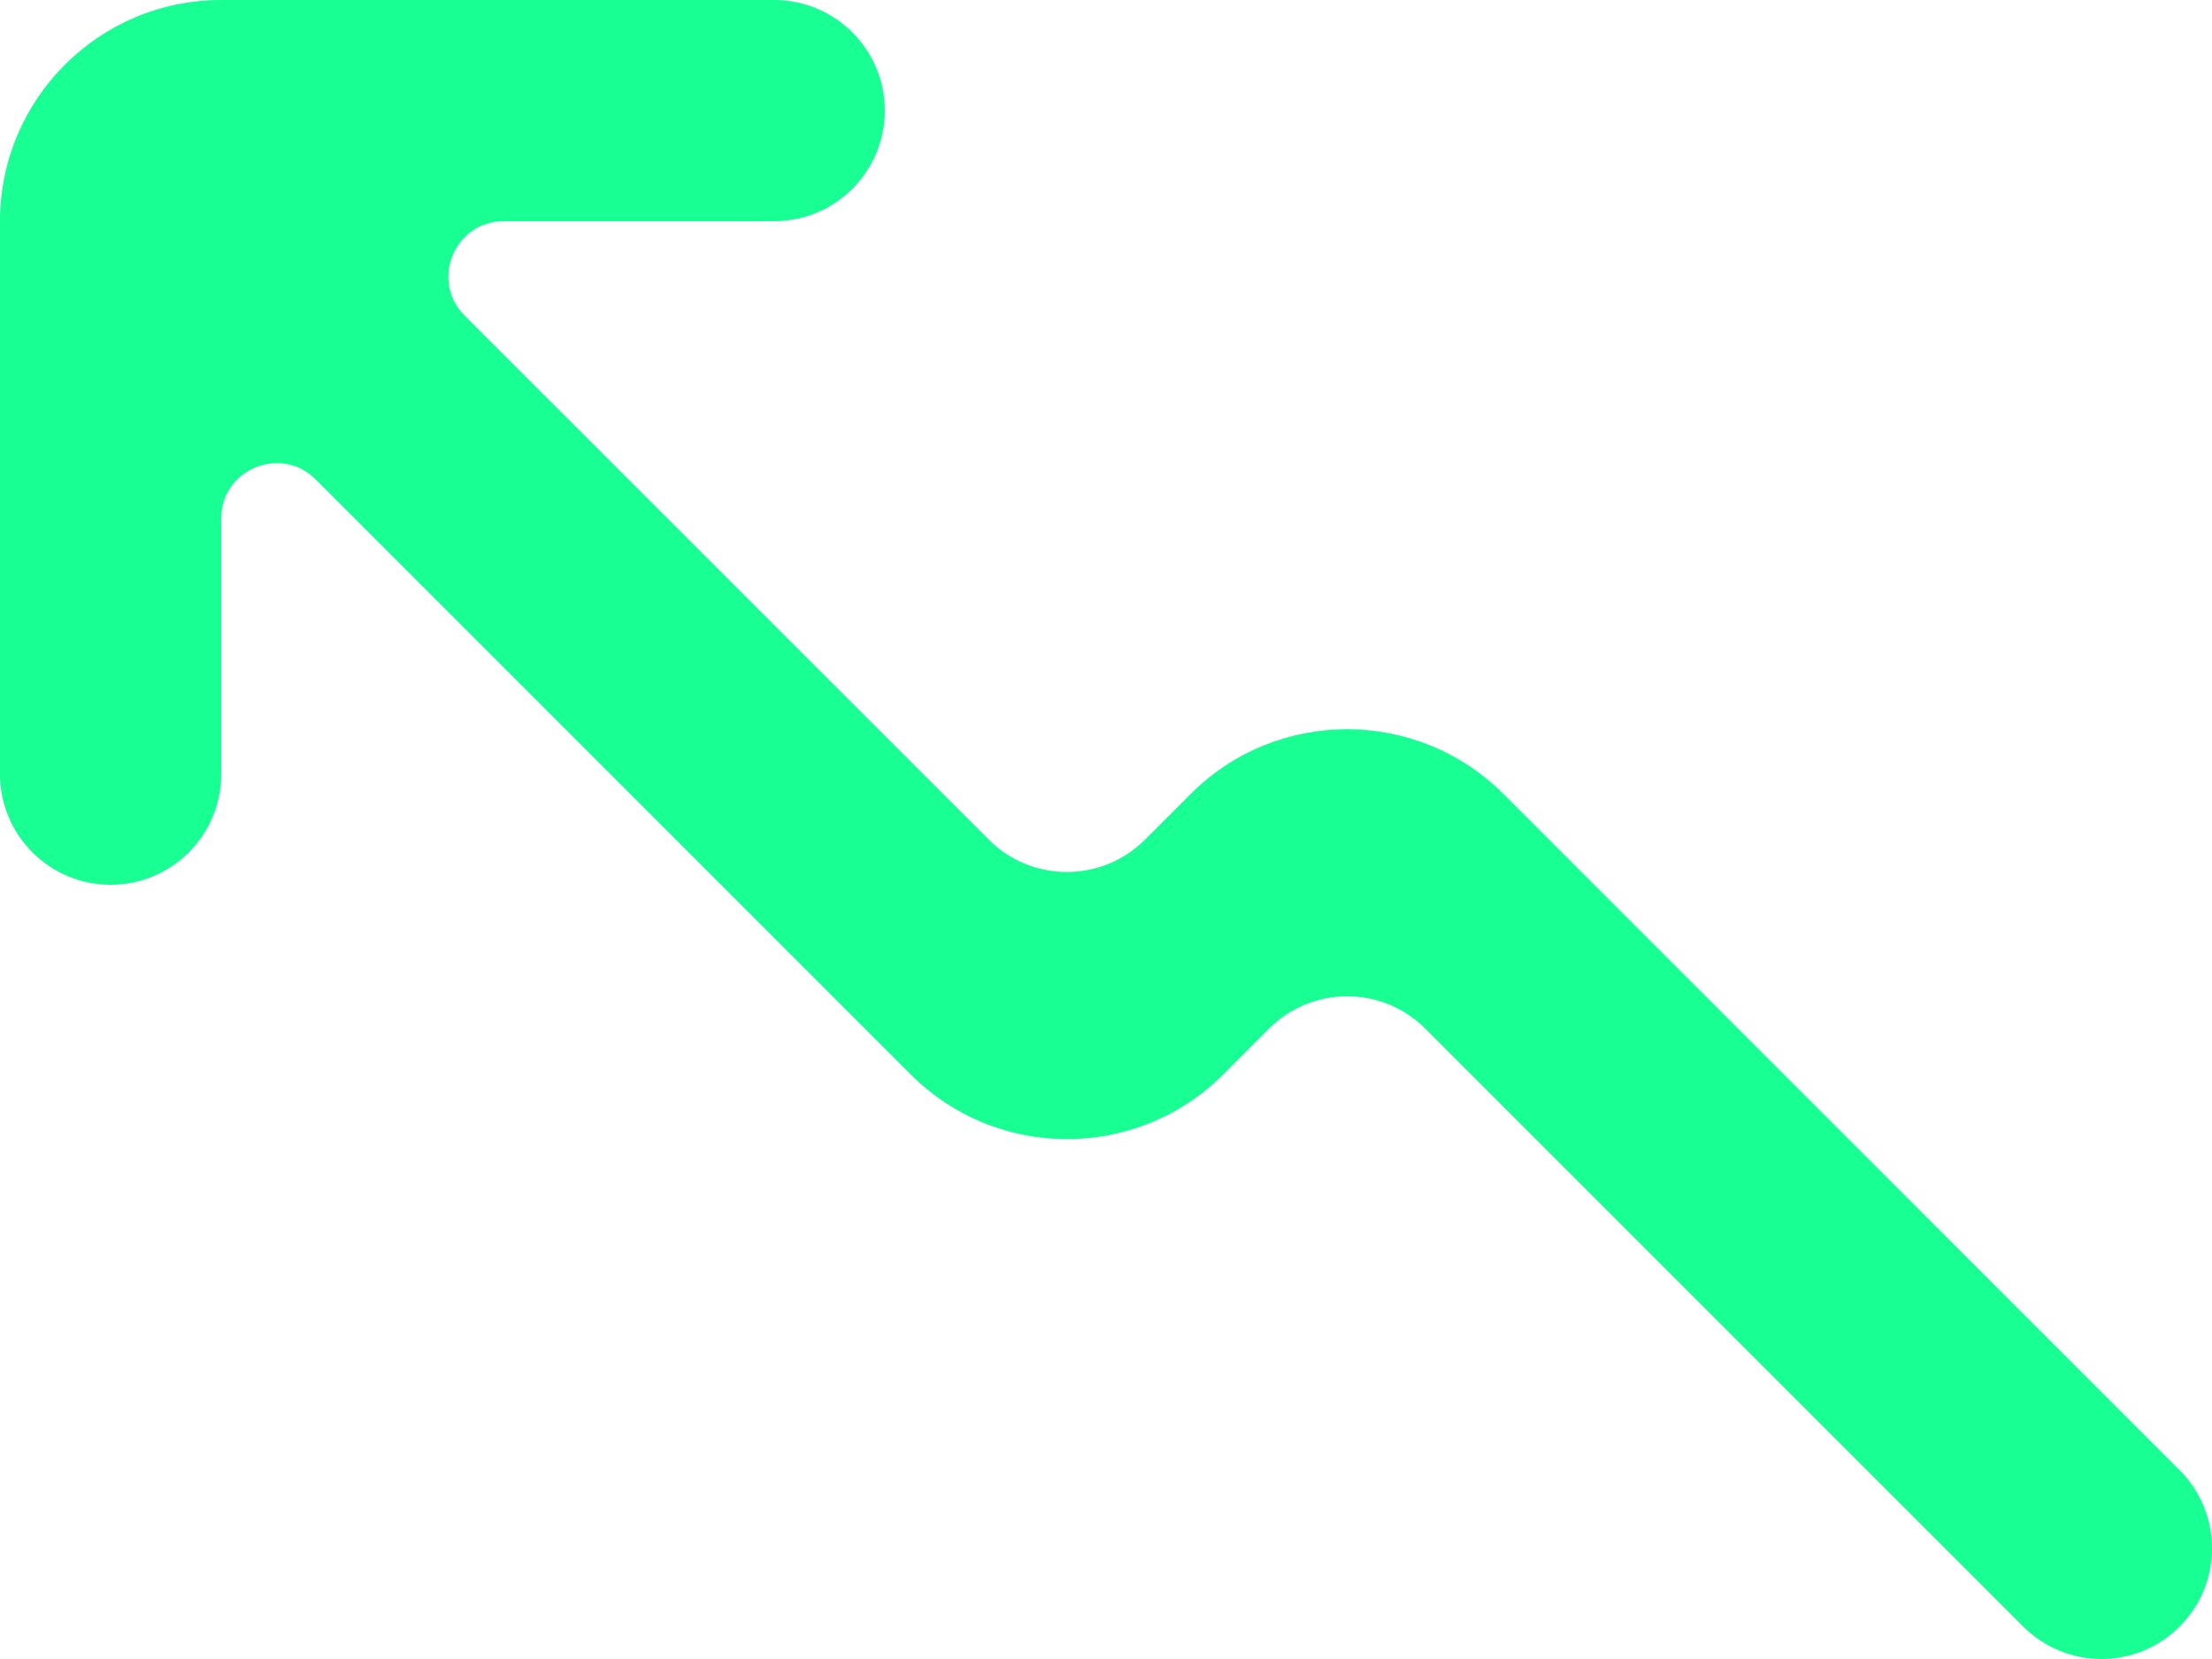 <?xml version="1.0" encoding="UTF-8" standalone="no"?>
<svg width="20px" height="15px" viewBox="0 0 20 15" version="1.1" xmlns="http://www.w3.org/2000/svg" xmlns:xlink="http://www.w3.org/1999/xlink">
    <!-- Generator: Sketch 3.8.1 (29687) - http://www.bohemiancoding.com/sketch -->
    <title>arrow_left_up [#295]</title>
    <desc>Created with Sketch.</desc>
    <defs></defs>
    <g id="Page-1" stroke="none" stroke-width="1" fill="none" fill-rule="evenodd">
        <g id="Dribbble-Dark-Preview" transform="translate(-340, -6841)" fill="#18FF94">
            <g id="icons" transform="translate(56, 160)">
                <path d="M292.233,6690.714 L286.854,6685.335 C286.539,6685.02 286,6685.243 286,6685.688 L286,6688 C286,6688.552 285.552,6689 285,6689 C284.448,6689 284,6688.552 284,6688 L284,6683 C284,6681.895 284.896,6681 286,6681 L291,6681 C291.552,6681 292,6681.448 292,6682 C292,6682.552 291.552,6683 291,6683 L288.555,6683 C288.109,6683 287.886,6683.539 288.201,6683.854 L292.939,6688.591 C293.329,6688.982 293.962,6688.982 294.353,6688.591 L294.765,6688.179 C295.546,6687.398 296.812,6687.398 297.594,6688.179 L303.707,6694.293 C304.098,6694.683 304.098,6695.317 303.707,6695.707 L303.707,6695.707 C303.317,6696.098 302.684,6696.098 302.293,6695.707 L296.887,6690.301 C296.496,6689.91 295.863,6689.911 295.472,6690.302 L295.063,6690.712 C294.282,6691.495 293.015,6691.496 292.233,6690.714" id="arrow_left_up-[#295]"></path>
            </g>
        </g>
    </g>
</svg>